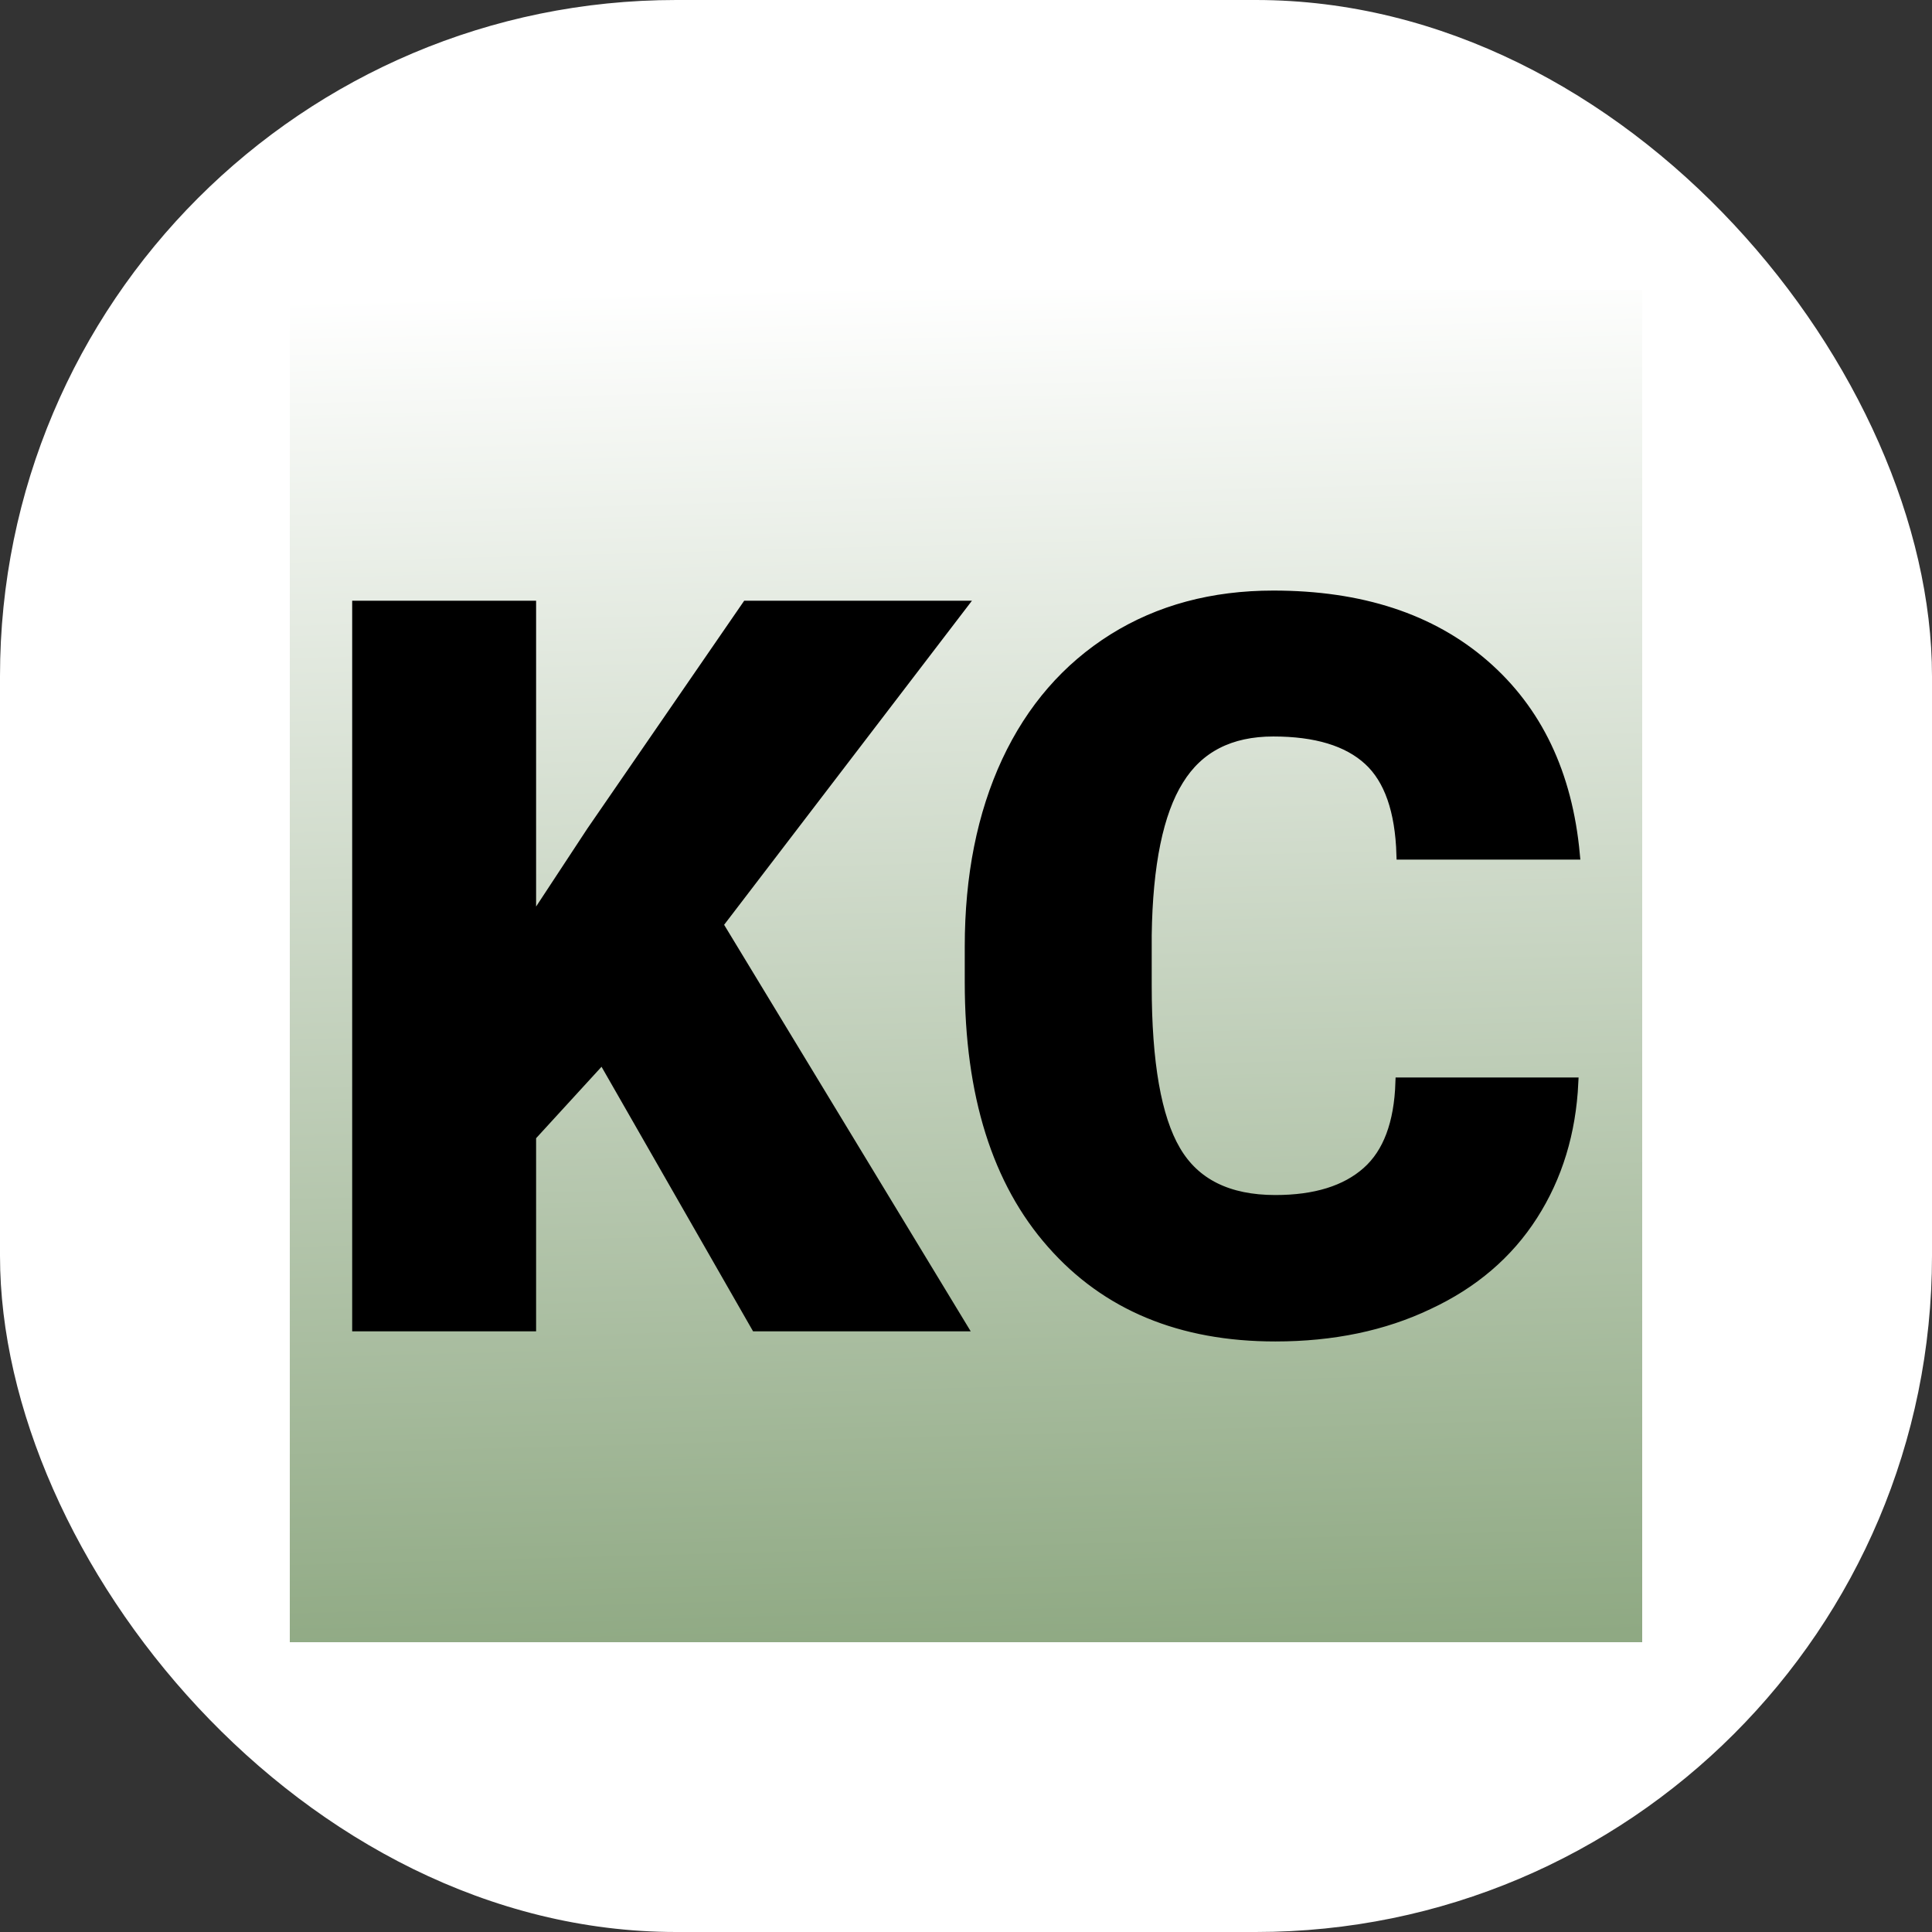 <svg xmlns="http://www.w3.org/2000/svg" version="1.1" xmlns:xlink="http://www.w3.org/1999/xlink" width="1000" height="1000"><rect width="100%" height="100%" fill="#333333" stroke="none"/><g clip-path="url(#SvgjsClipPath1003)"><rect width="1000" height="1000" fill="#ffffff"></rect><g transform="matrix(3.5,0,0,3.5,150,150)"><svg xmlns="http://www.w3.org/2000/svg" version="1.1" xmlns:xlink="http://www.w3.org/1999/xlink" width="200" height="200"><svg xmlns="http://www.w3.org/2000/svg" version="1.1" xmlns:xlink="http://www.w3.org/1999/xlink" viewBox="0 0 200 200"><rect width="200" height="200" fill="url('#gradient')"></rect><defs><linearGradient id="gradient" gradientTransform="rotate(88 0.5 0.5)"><stop offset="0%" stop-color="#ffffff"></stop><stop offset="100%" stop-color="#8fa983"></stop></linearGradient><clipPath id="SvgjsClipPath1003"><rect width="1000" height="1000" x="0" y="0" rx="350" ry="350"></rect></clipPath></defs><g><g fill="#000000" transform="matrix(7.493,0,0,7.493,1.957,153.277)" stroke="#000000" stroke-width="0.2"><path d="M8.94 0L5.91-5.29L4.50-3.75L4.50 0L1.07 0L1.07-14.22L4.50-14.22L4.50-7.95L5.69-9.76L8.76-14.22L13.00-14.22L8.19-7.93L13.00 0L8.94 0ZM21.66-4.81L25.07-4.81Q25-3.33 24.27-2.19Q23.54-1.05 22.21-0.43Q20.89 0.20 19.19 0.20L19.19 0.20Q16.39 0.20 14.78-1.63Q13.16-3.46 13.16-6.79L13.16-6.79L13.16-7.49Q13.16-9.58 13.89-11.15Q14.62-12.71 15.99-13.57Q17.35-14.42 19.15-14.42L19.15-14.42Q21.74-14.42 23.31-13.06Q24.88-11.70 25.10-9.31L25.10-9.31L21.68-9.31Q21.64-10.61 21.03-11.17Q20.41-11.74 19.15-11.74L19.15-11.74Q17.87-11.74 17.28-10.78Q16.68-9.82 16.65-7.72L16.65-7.72L16.65-6.72Q16.65-4.44 17.22-3.47Q17.79-2.49 19.19-2.49L19.19-2.49Q20.37-2.49 21.00-3.05Q21.62-3.60 21.66-4.81L21.66-4.81Z"></path></g></g></svg></svg></g></g></svg>